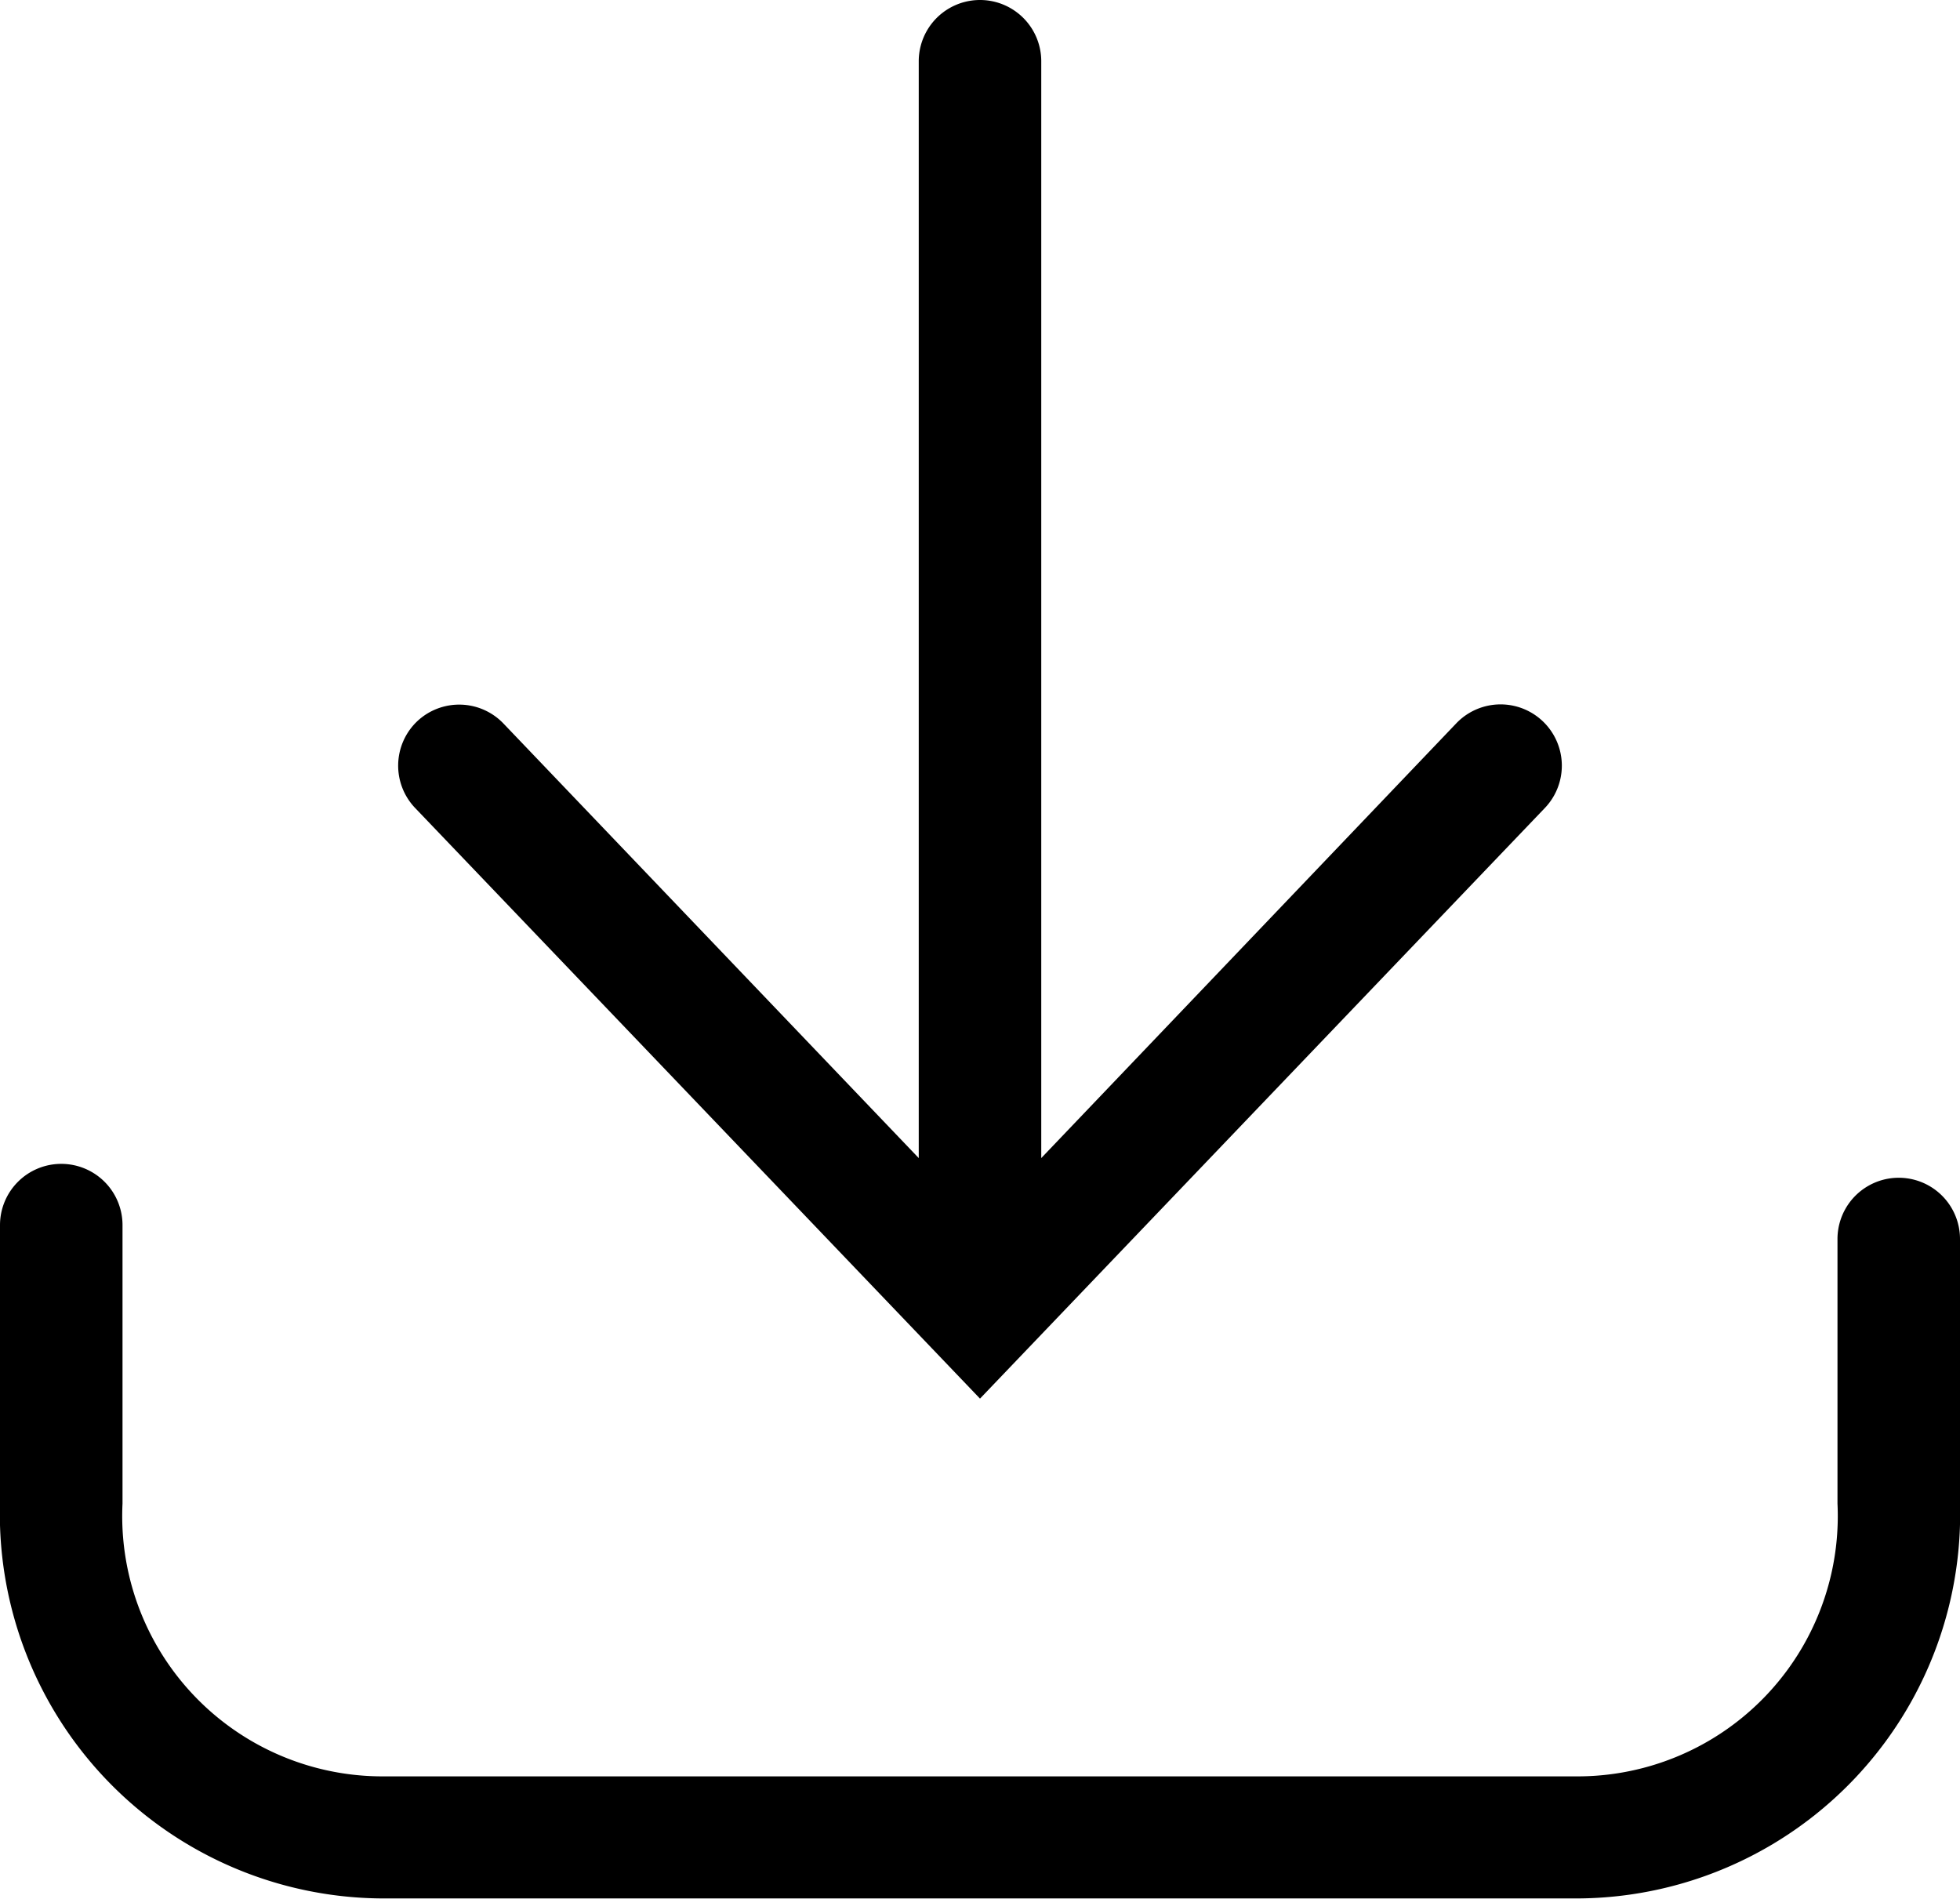 <svg xmlns="http://www.w3.org/2000/svg" width="16.926" height="16.397" viewBox="0 0 16.926 16.397">
  <g id="Group_4922" data-name="Group 4922" transform="translate(-18 -19)">
    <path id="Path_12854" data-name="Path 12854" d="M31.164,25.229a.529.529,0,0,0-.017.748l4.878,5.1,4.878-5.1a.529.529,0,0,0-.765-.731L36.554,29V19.529a.529.529,0,0,0-1.058,0V29l-3.585-3.751A.529.529,0,0,0,31.164,25.229Z" transform="translate(-9.562)"/>
    <path id="Path_12855" data-name="Path 12855" d="M18.529,57a.529.529,0,0,0-.529.529v2.4a3.32,3.32,0,0,0,3.294,3.414H31.632a3.32,3.32,0,0,0,3.294-3.414V57.649a.529.529,0,0,0-1.058,0v2.284a2.248,2.248,0,0,1-2.236,2.356H21.294a2.248,2.248,0,0,1-2.236-2.356v-2.4A.529.529,0,0,0,18.529,57Z" transform="translate(0 -27.95)"/>
  </g>
</svg>
